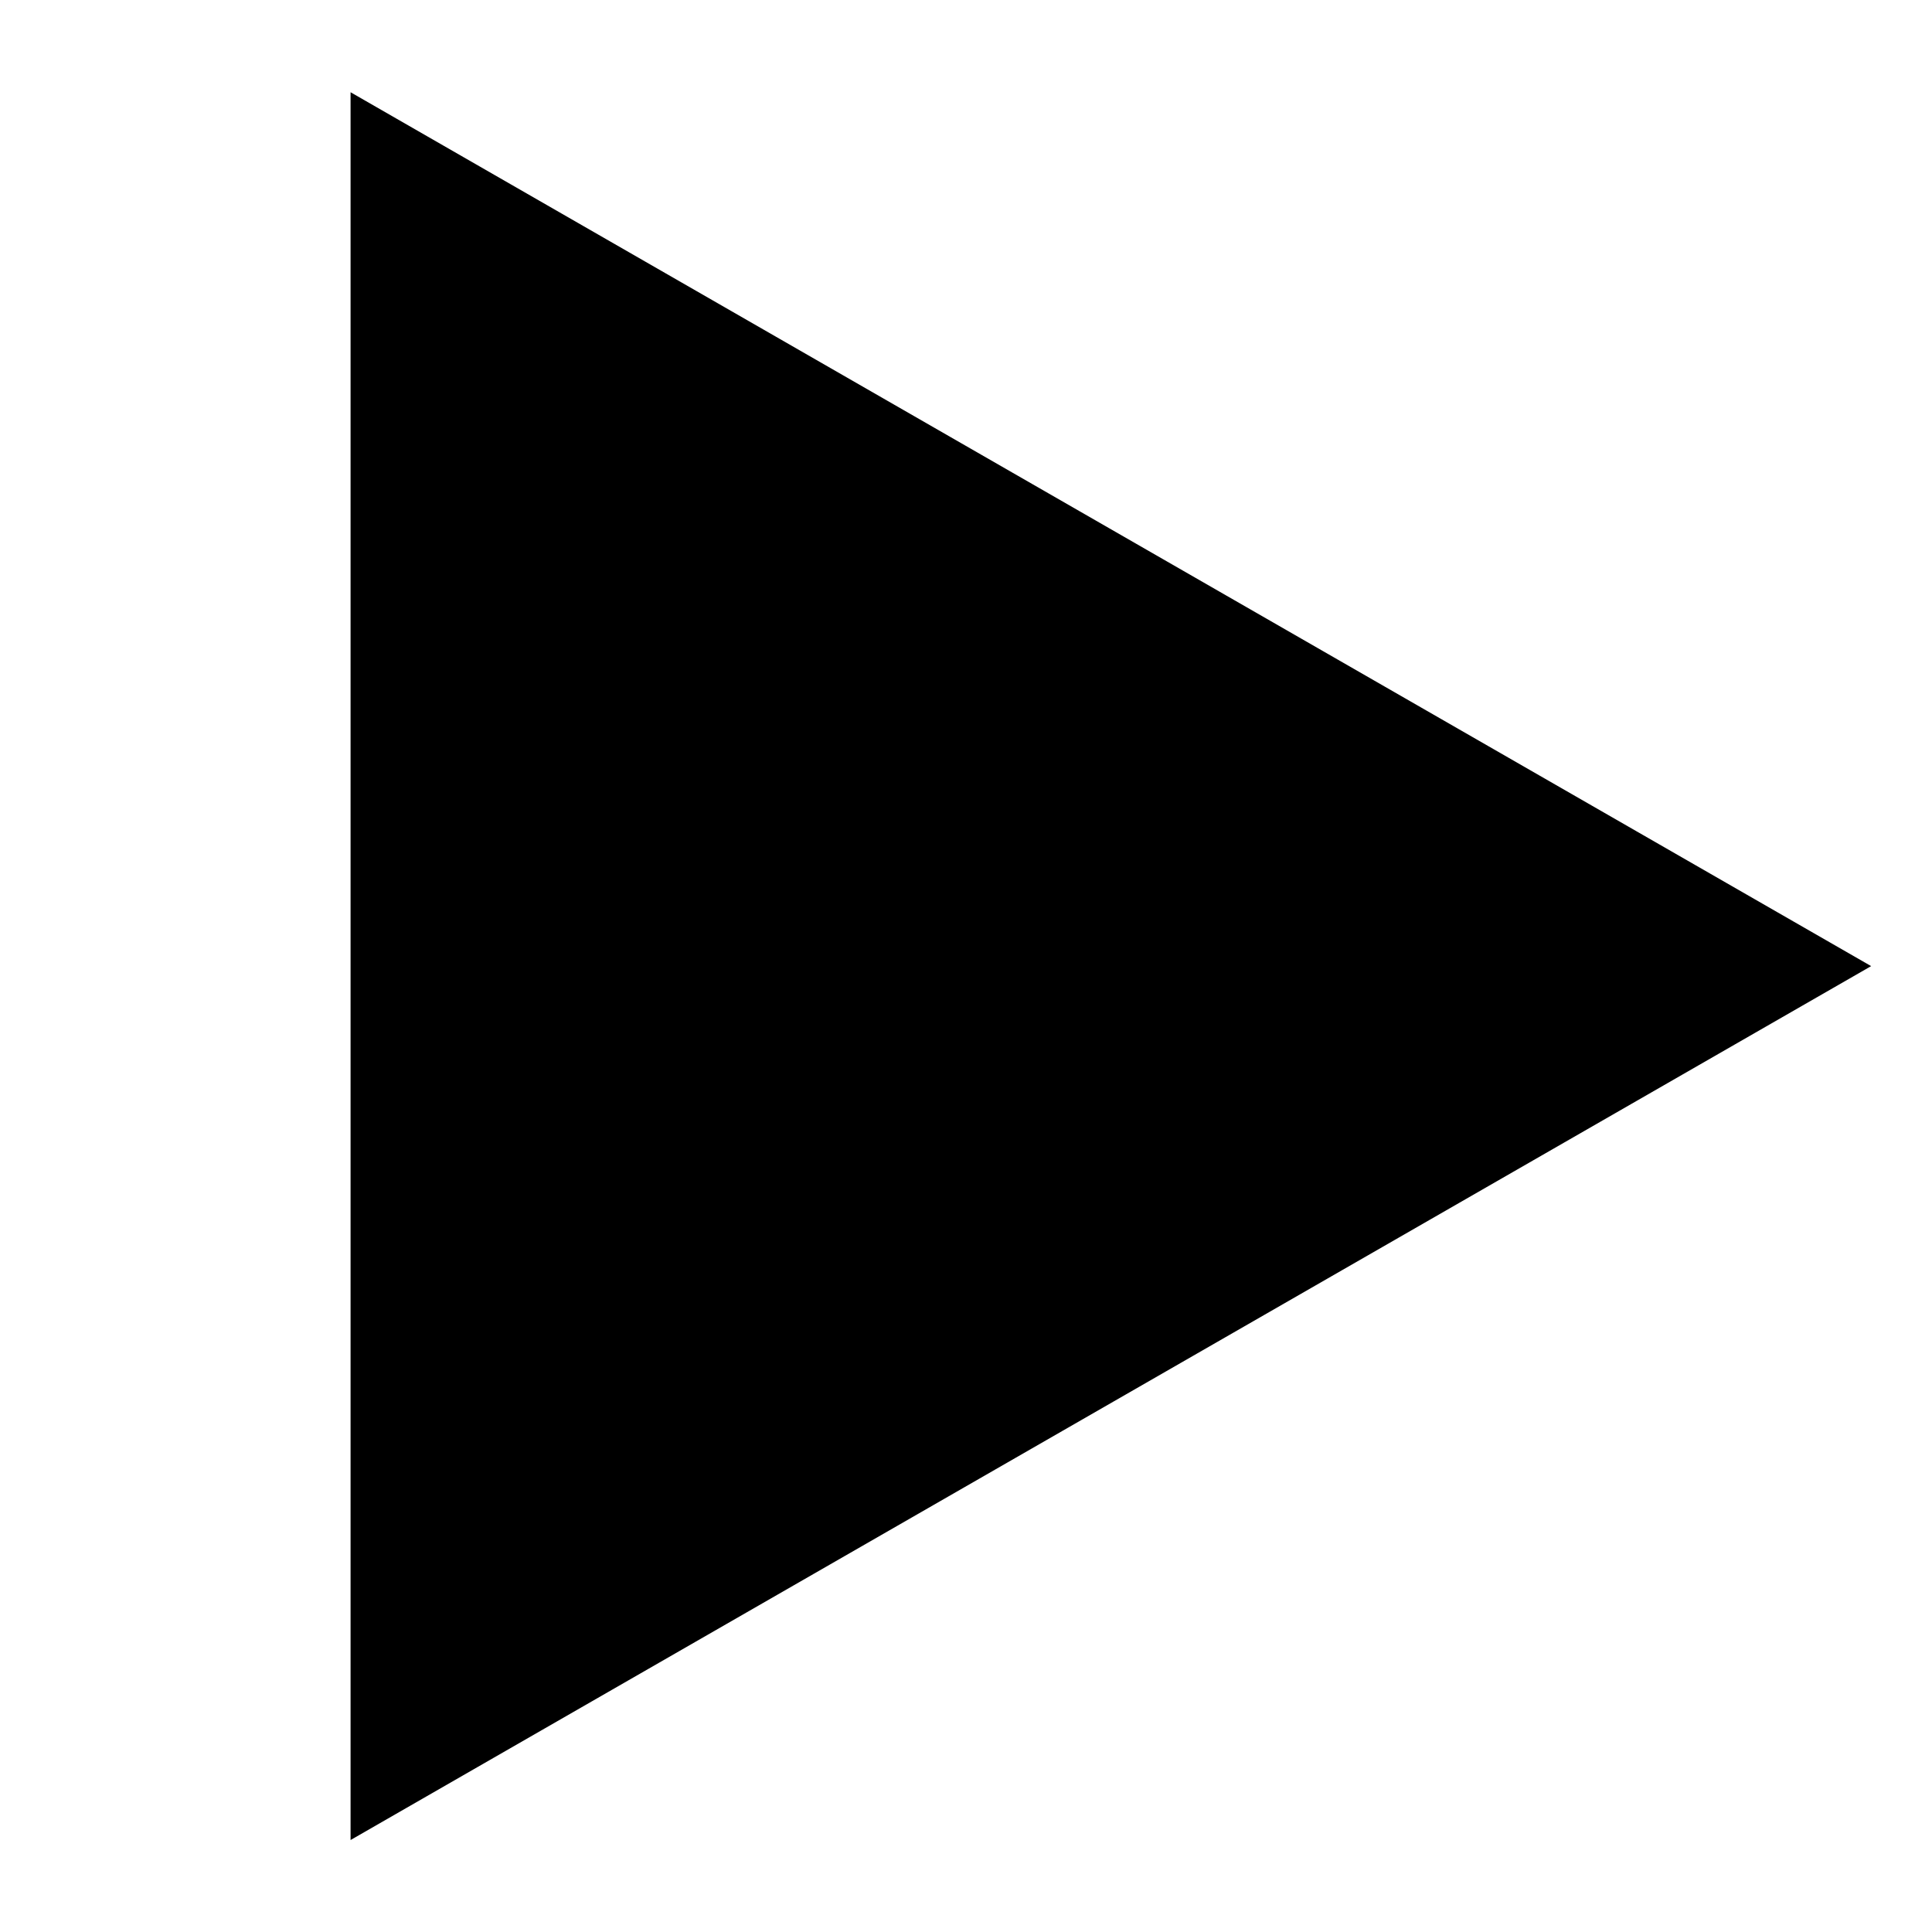 <svg xmlns="http://www.w3.org/2000/svg" width="1.1mm" height="1.1mm" viewBox="0 0 1.1 1.1"><path d="m.624.655-.087.05-.087.05v-.2l.087.05z" style="fill:#000;stroke:#000;stroke-width:.637;stroke-linecap:round;paint-order:fill markers stroke" transform="matrix(.765 0 0 .765 .099 .049)"/></svg>